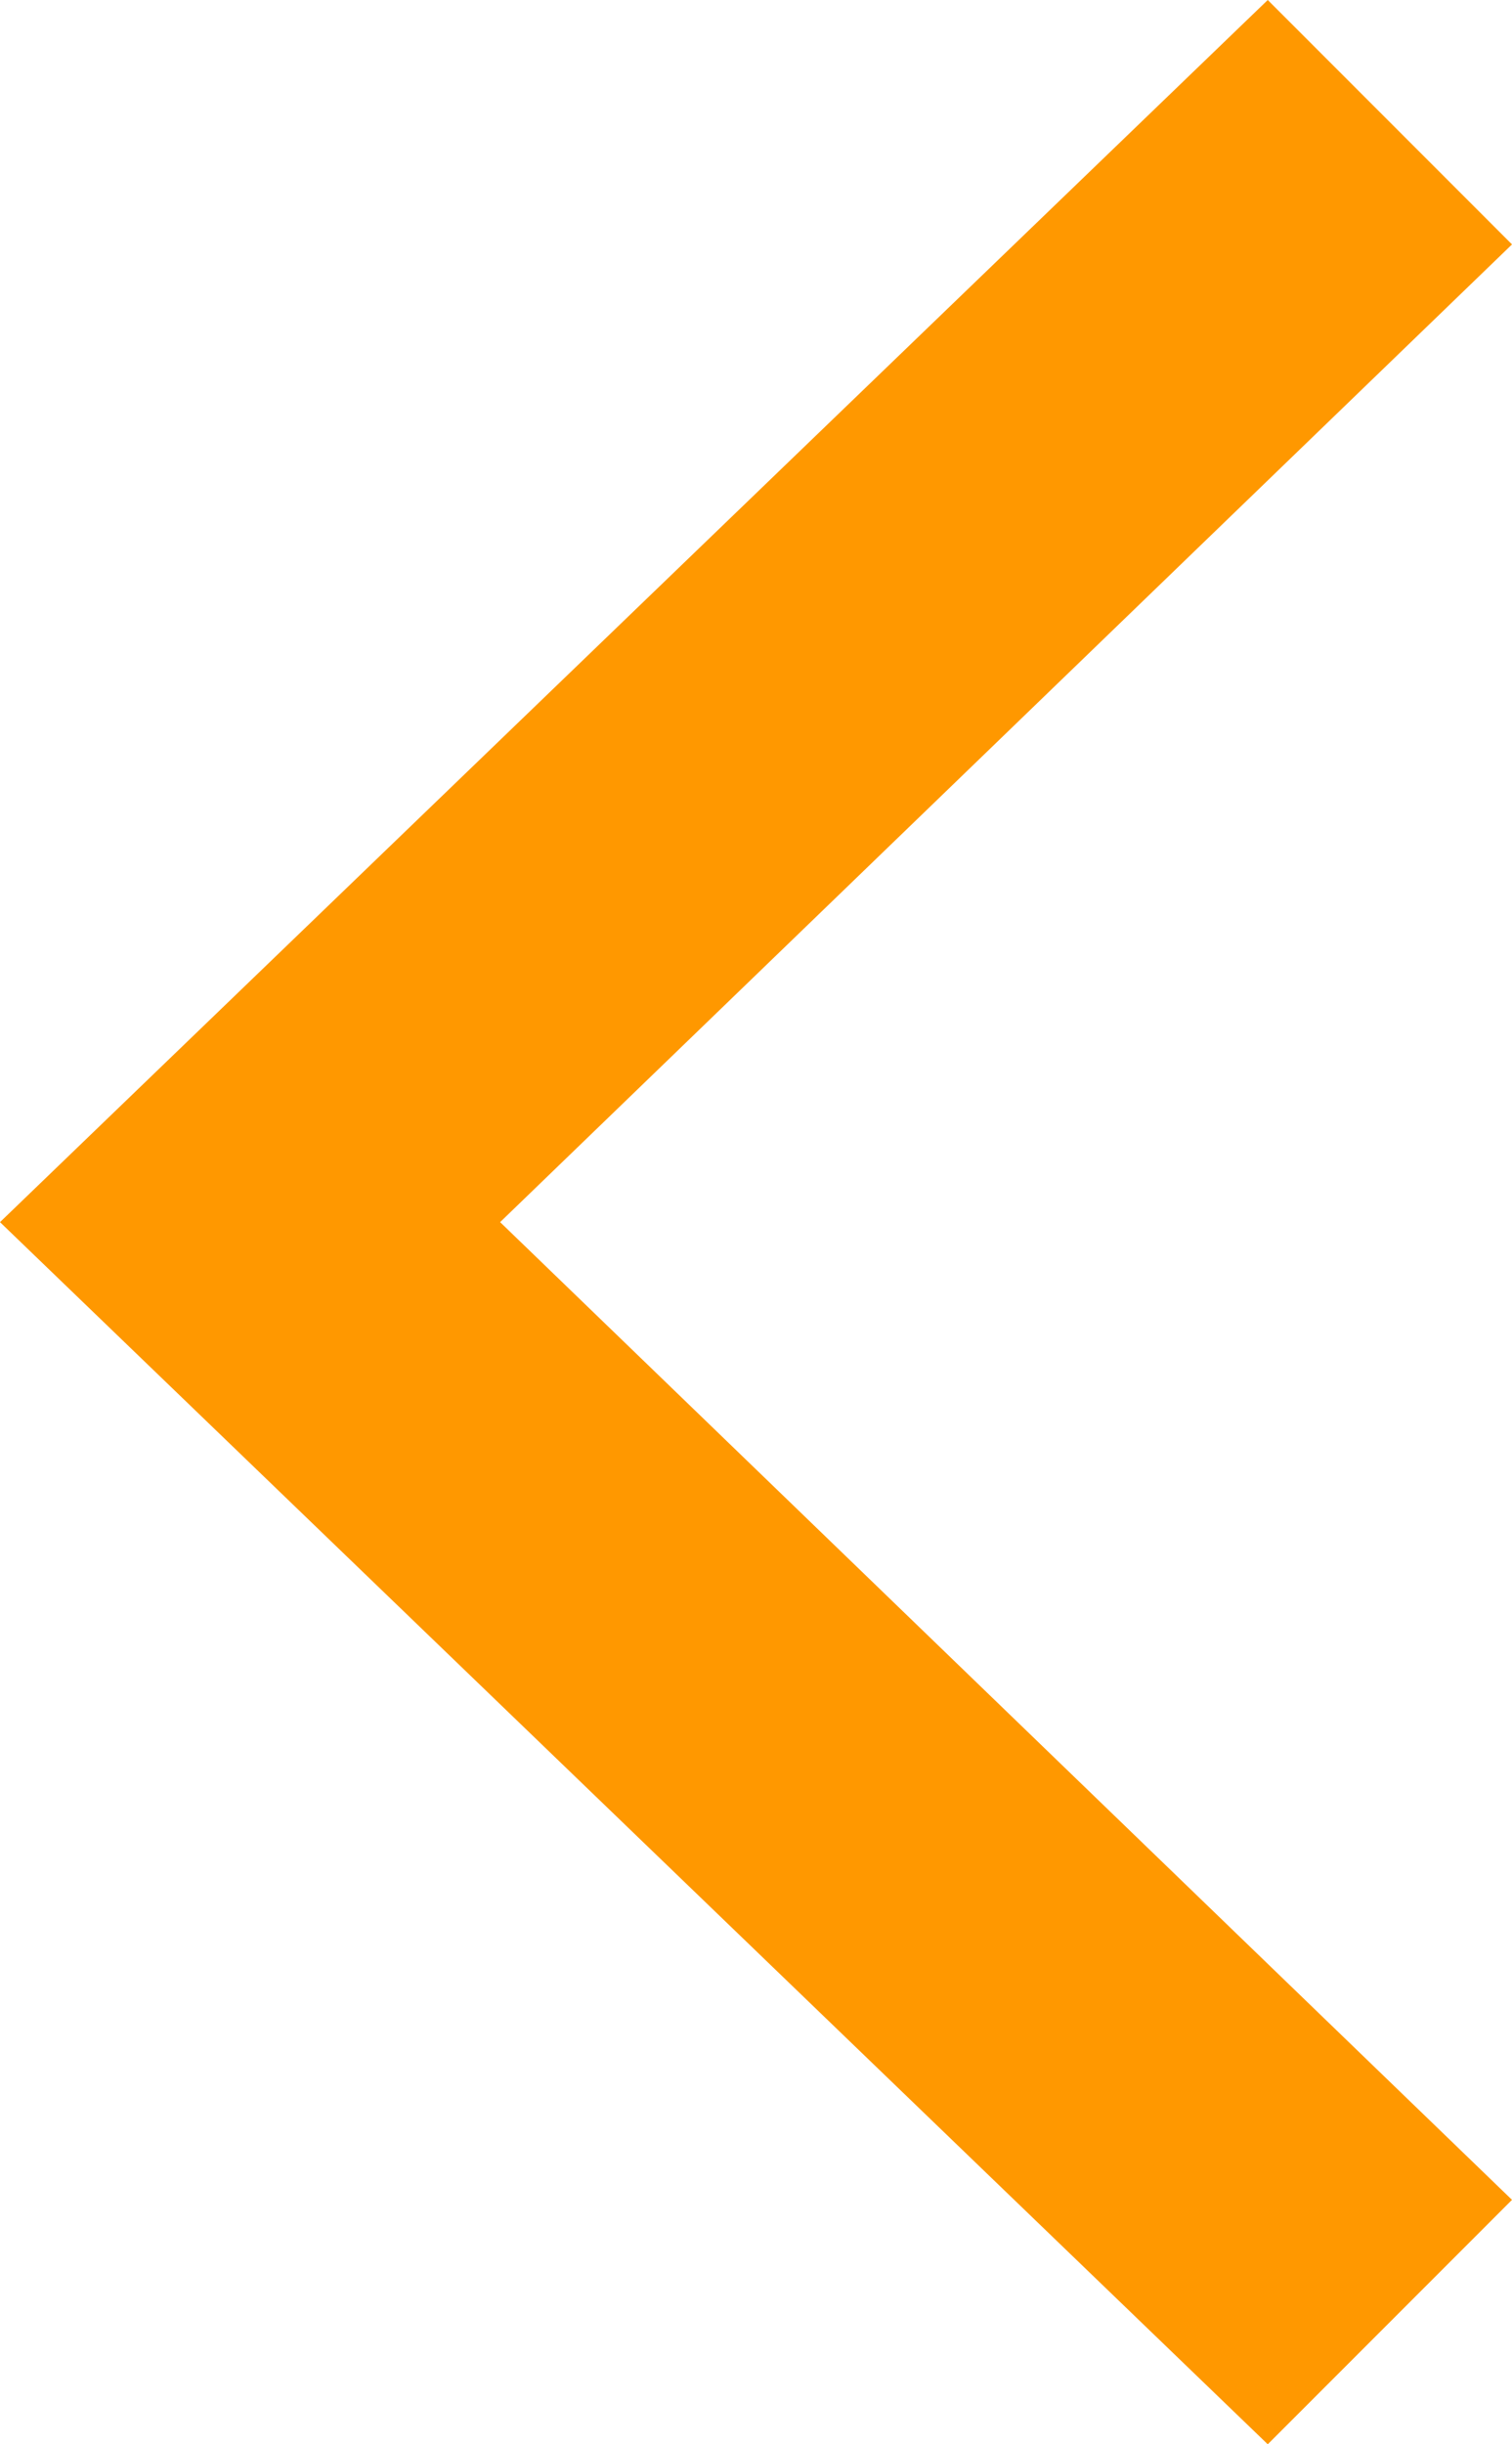 <?xml version="1.0" encoding="utf-8"?>
<!-- Generator: Adobe Illustrator 21.1.0, SVG Export Plug-In . SVG Version: 6.00 Build 0)  -->
<svg version="1.1" id="Layer_1" xmlns="http://www.w3.org/2000/svg" xmlns:xlink="http://www.w3.org/1999/xlink" x="0px" y="0px"
	 viewBox="0 0 13 21" style="enable-background:new 0 0 13 21;" xml:space="preserve">
<style type="text/css">
	.st0{fill:#FF9800;}
</style>
<g>
	<path class="st0" d="M0,10.5L10.9,0L13,2.1l-8.7,8.4l8.7,8.4L10.9,21L0,10.5z"/>
</g>
</svg>
